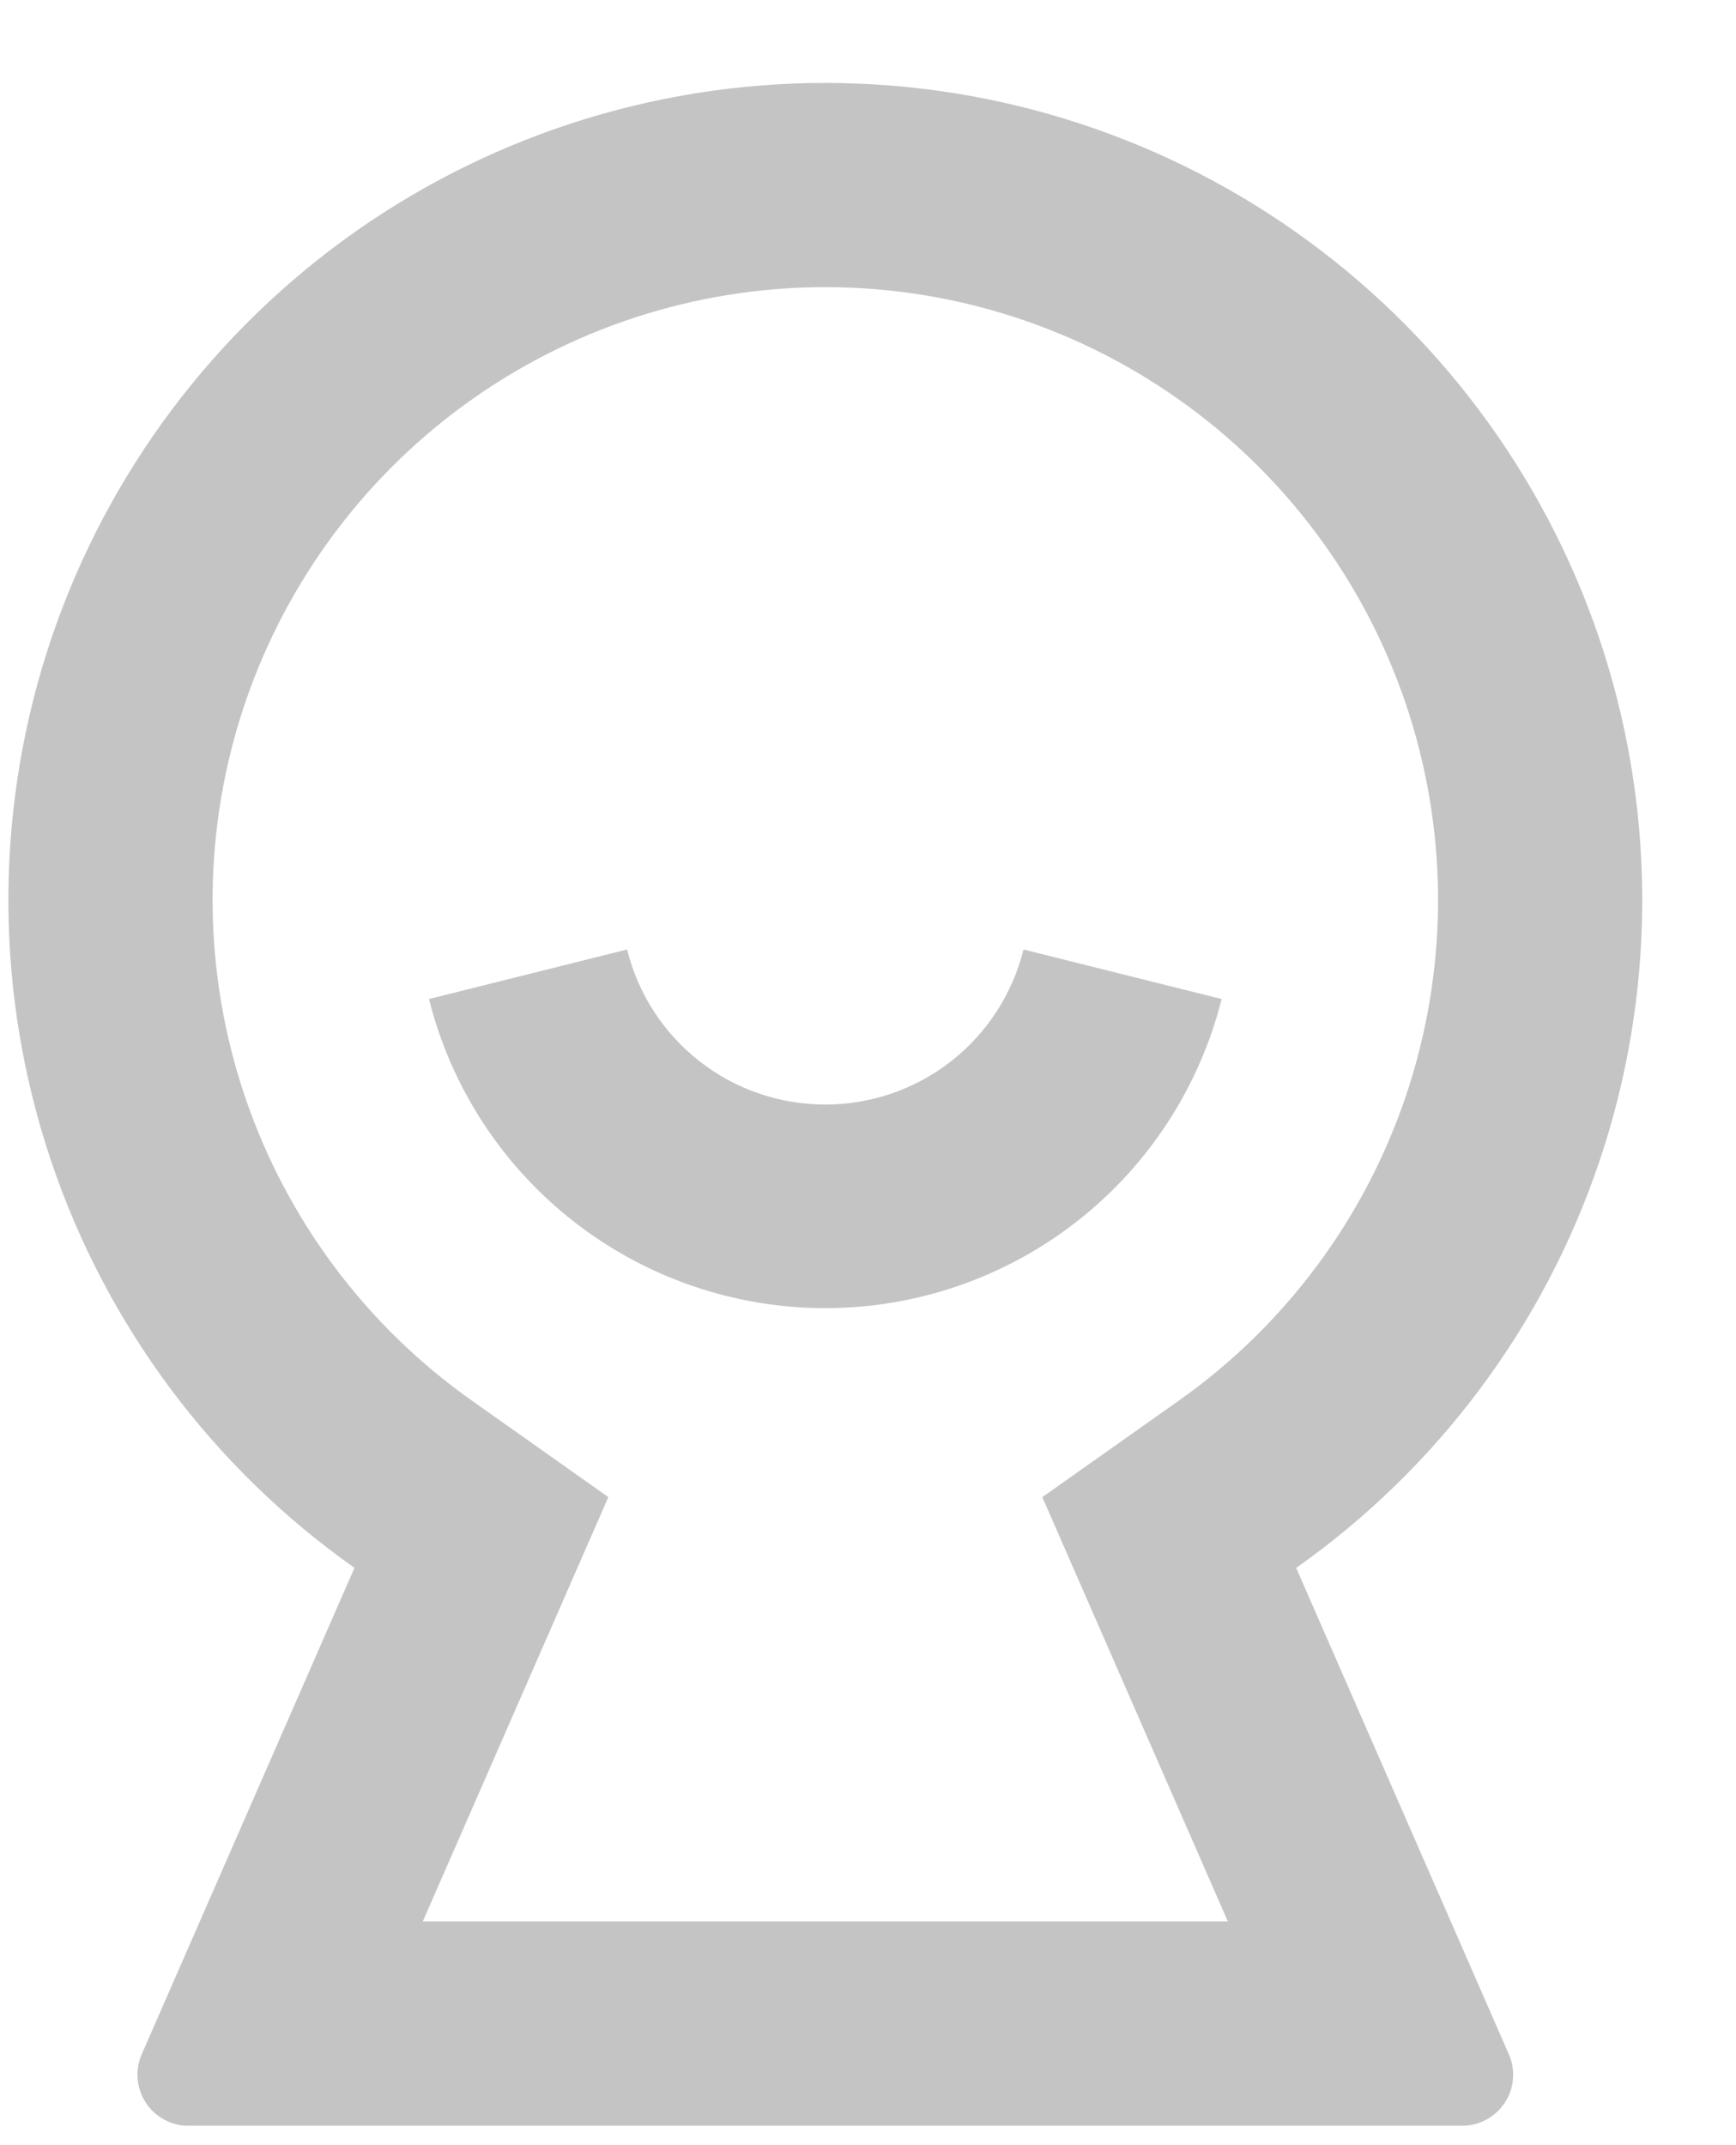 <svg width="17" height="21" viewBox="0 0 17 21" fill="none" xmlns="http://www.w3.org/2000/svg">
<path d="M3.472 15.349C2.083 14.37 1.042 12.974 0.5 11.364C-0.042 9.754 -0.057 8.013 0.456 6.393C0.97 4.774 1.986 3.36 3.357 2.356C4.728 1.352 6.383 0.812 8.082 0.812C9.781 0.812 11.436 1.352 12.807 2.356C14.178 3.36 15.194 4.774 15.708 6.393C16.221 8.013 16.206 9.754 15.664 11.364C15.122 12.974 14.081 14.37 12.693 15.349L14.775 20.109C14.809 20.186 14.823 20.269 14.816 20.352C14.809 20.435 14.782 20.515 14.736 20.584C14.69 20.654 14.628 20.711 14.555 20.75C14.482 20.79 14.4 20.811 14.316 20.81H1.847C1.763 20.811 1.682 20.79 1.609 20.75C1.535 20.711 1.473 20.654 1.428 20.584C1.382 20.515 1.355 20.435 1.348 20.352C1.341 20.27 1.354 20.186 1.388 20.11L3.471 15.349H3.472ZM10.207 14.656L11.539 13.715C12.58 12.981 13.361 11.934 13.768 10.727C14.175 9.519 14.187 8.213 13.802 6.998C13.416 5.783 12.655 4.722 11.626 3.97C10.598 3.217 9.356 2.811 8.082 2.811C6.808 2.811 5.566 3.217 4.538 3.97C3.51 4.722 2.748 5.783 2.362 6.998C1.977 8.213 1.989 9.519 2.396 10.727C2.803 11.934 3.584 12.981 4.626 13.715L5.957 14.656L4.14 18.81H12.024L10.207 14.656ZM4.201 9.78L6.141 9.295C6.248 9.729 6.498 10.114 6.85 10.389C7.201 10.664 7.635 10.813 8.082 10.813C8.528 10.813 8.962 10.664 9.314 10.389C9.665 10.114 9.915 9.729 10.023 9.295L11.963 9.78C11.745 10.645 11.245 11.412 10.542 11.96C9.839 12.508 8.973 12.806 8.082 12.806C7.19 12.806 6.324 12.508 5.621 11.96C4.918 11.412 4.418 10.645 4.201 9.78Z" fill="#C4C4C4"/>
</svg>
